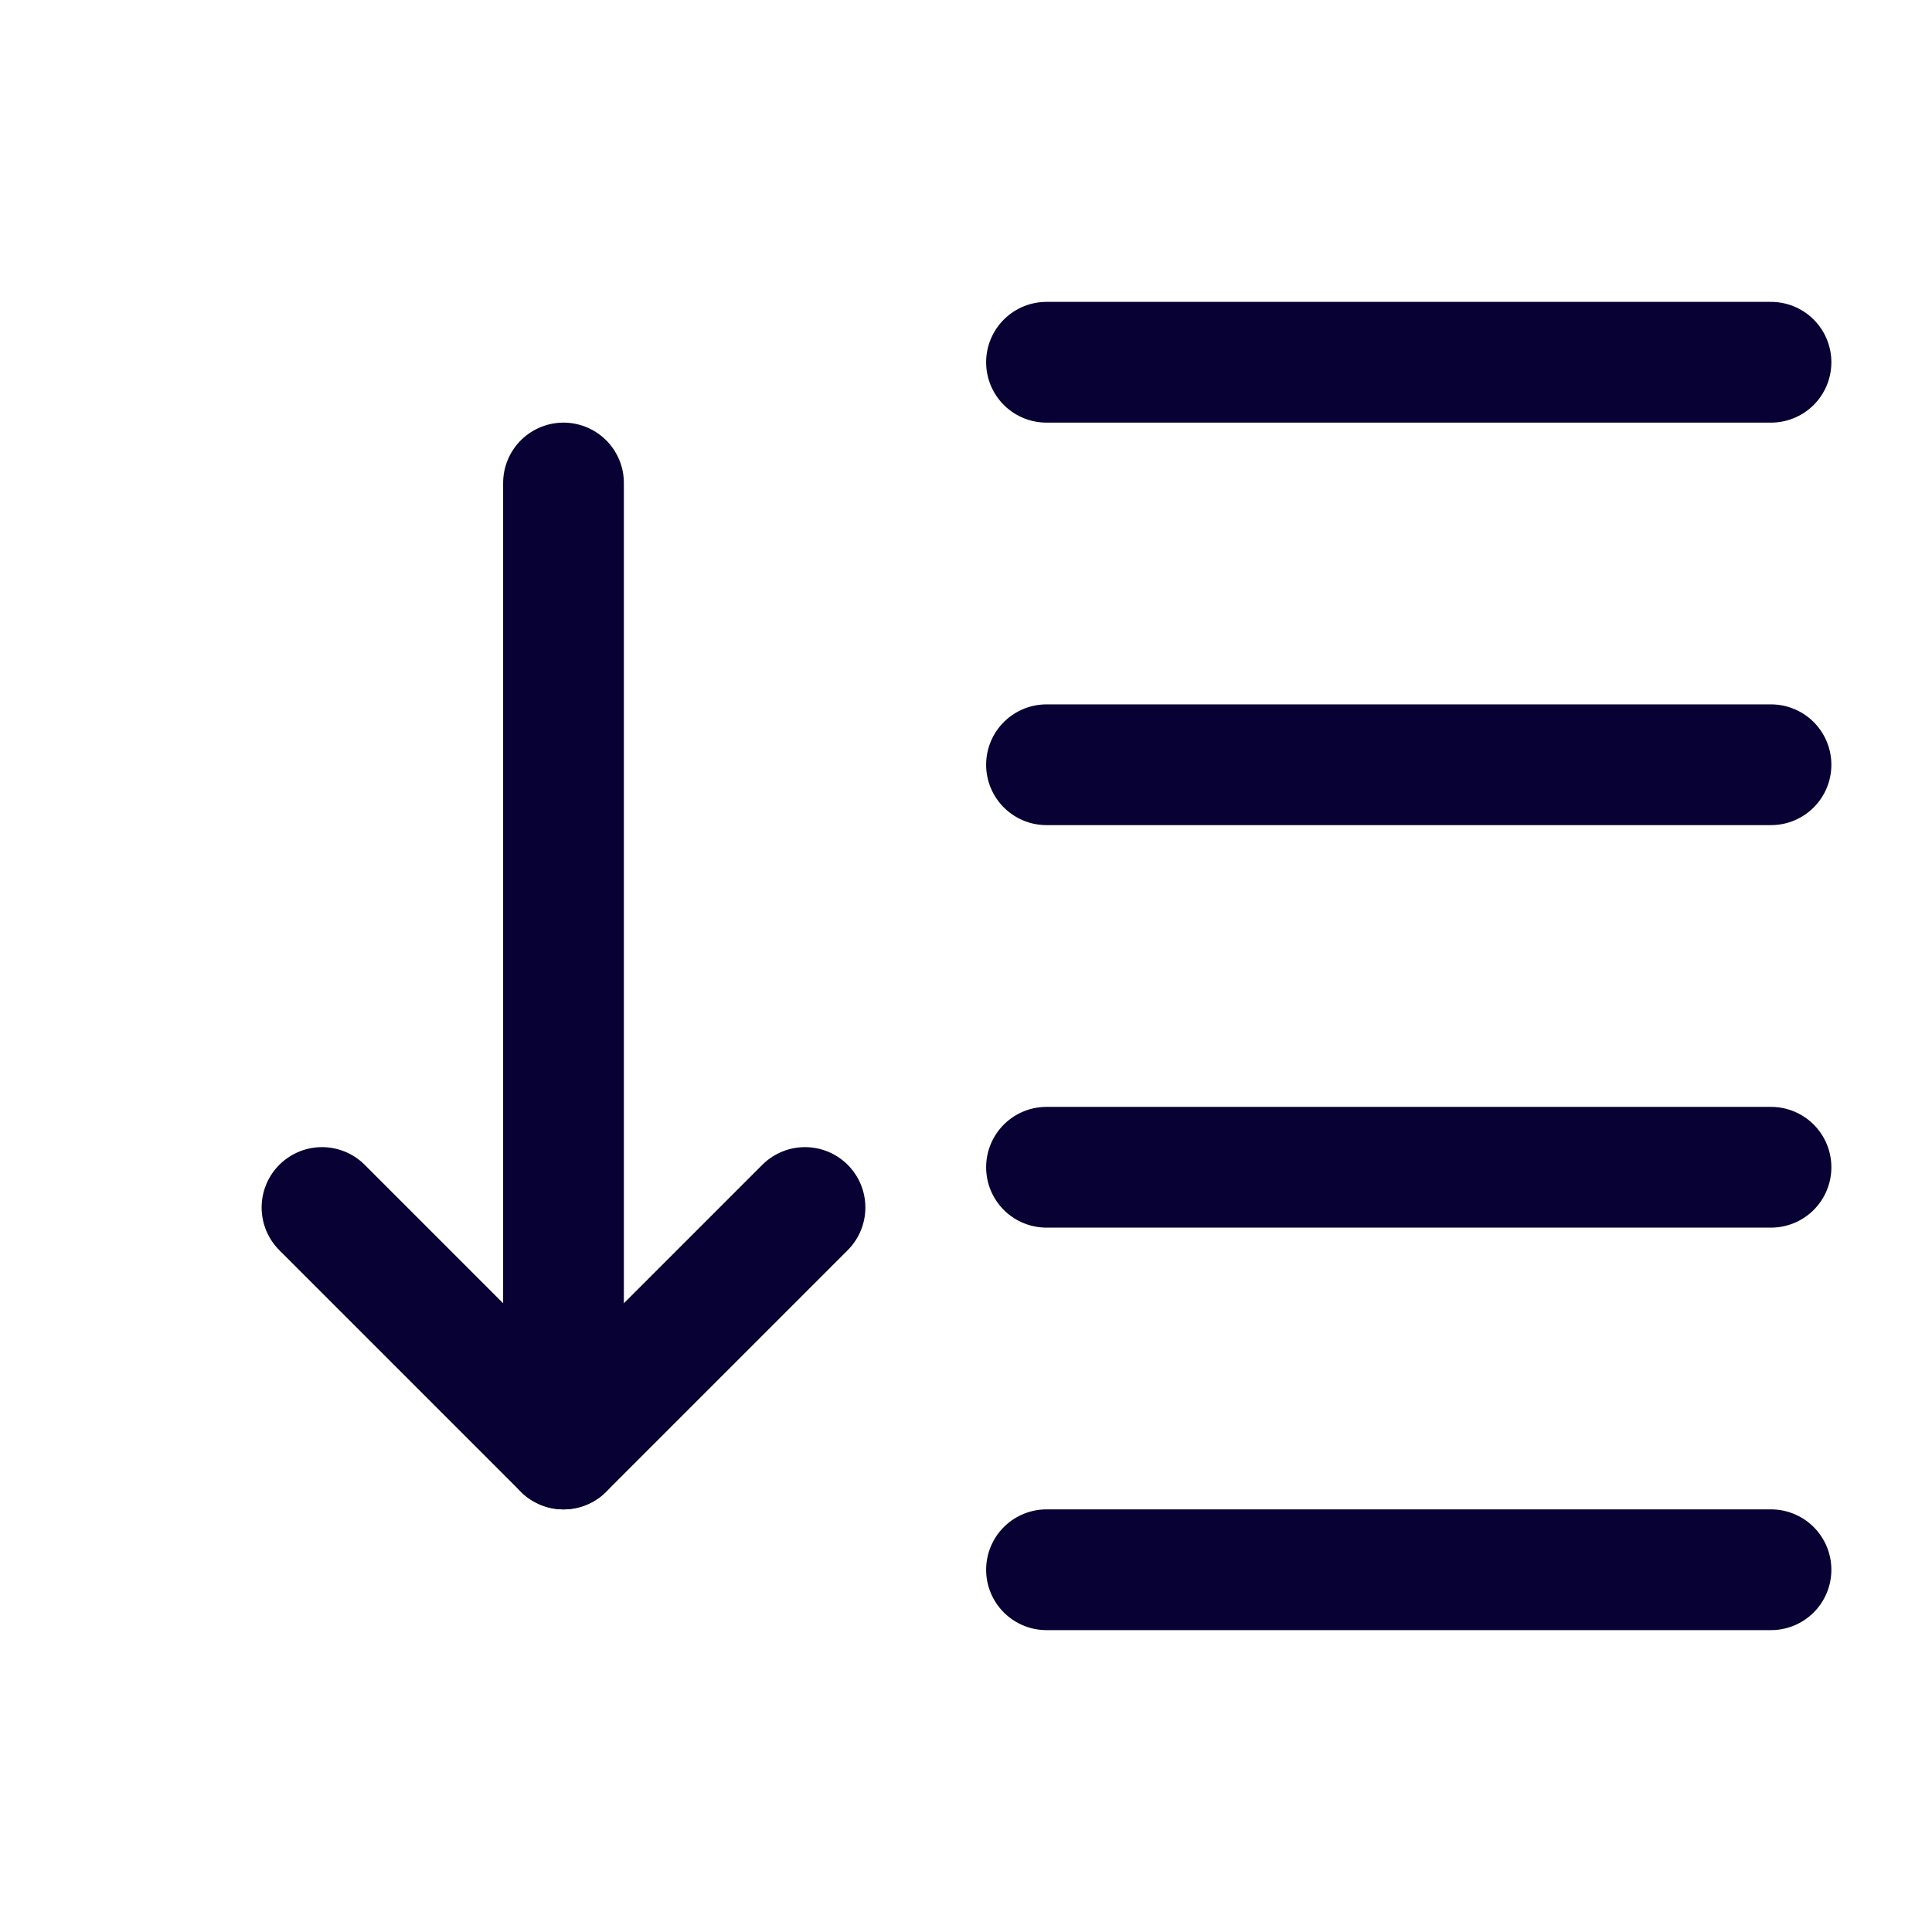 <svg width="24" height="24" viewBox="0 0 24 24" fill="none" xmlns="http://www.w3.org/2000/svg">
    <path d="M22 19.5H13" stroke="#070233" stroke-width="1.5" stroke-linecap="round" stroke-linejoin="round"/>
    <path d="M22 14.5H13" stroke="#070233" stroke-width="1.5" stroke-linecap="round" stroke-linejoin="round"/>
    <path d="M22 9.5H13" stroke="#070233" stroke-width="1.5" stroke-linecap="round" stroke-linejoin="round"/>
    <path d="M22 4.5H13" stroke="#070233" stroke-width="1.5" stroke-linecap="round" stroke-linejoin="round"/>
    <path d="M7 18L7 6" stroke="#070233" stroke-width="1.5" stroke-linecap="round" stroke-linejoin="round"/>
    <path d="M10 15L7 18L4 15" stroke="#070233" stroke-width="1.5" stroke-linecap="round" stroke-linejoin="round"/>
</svg>
